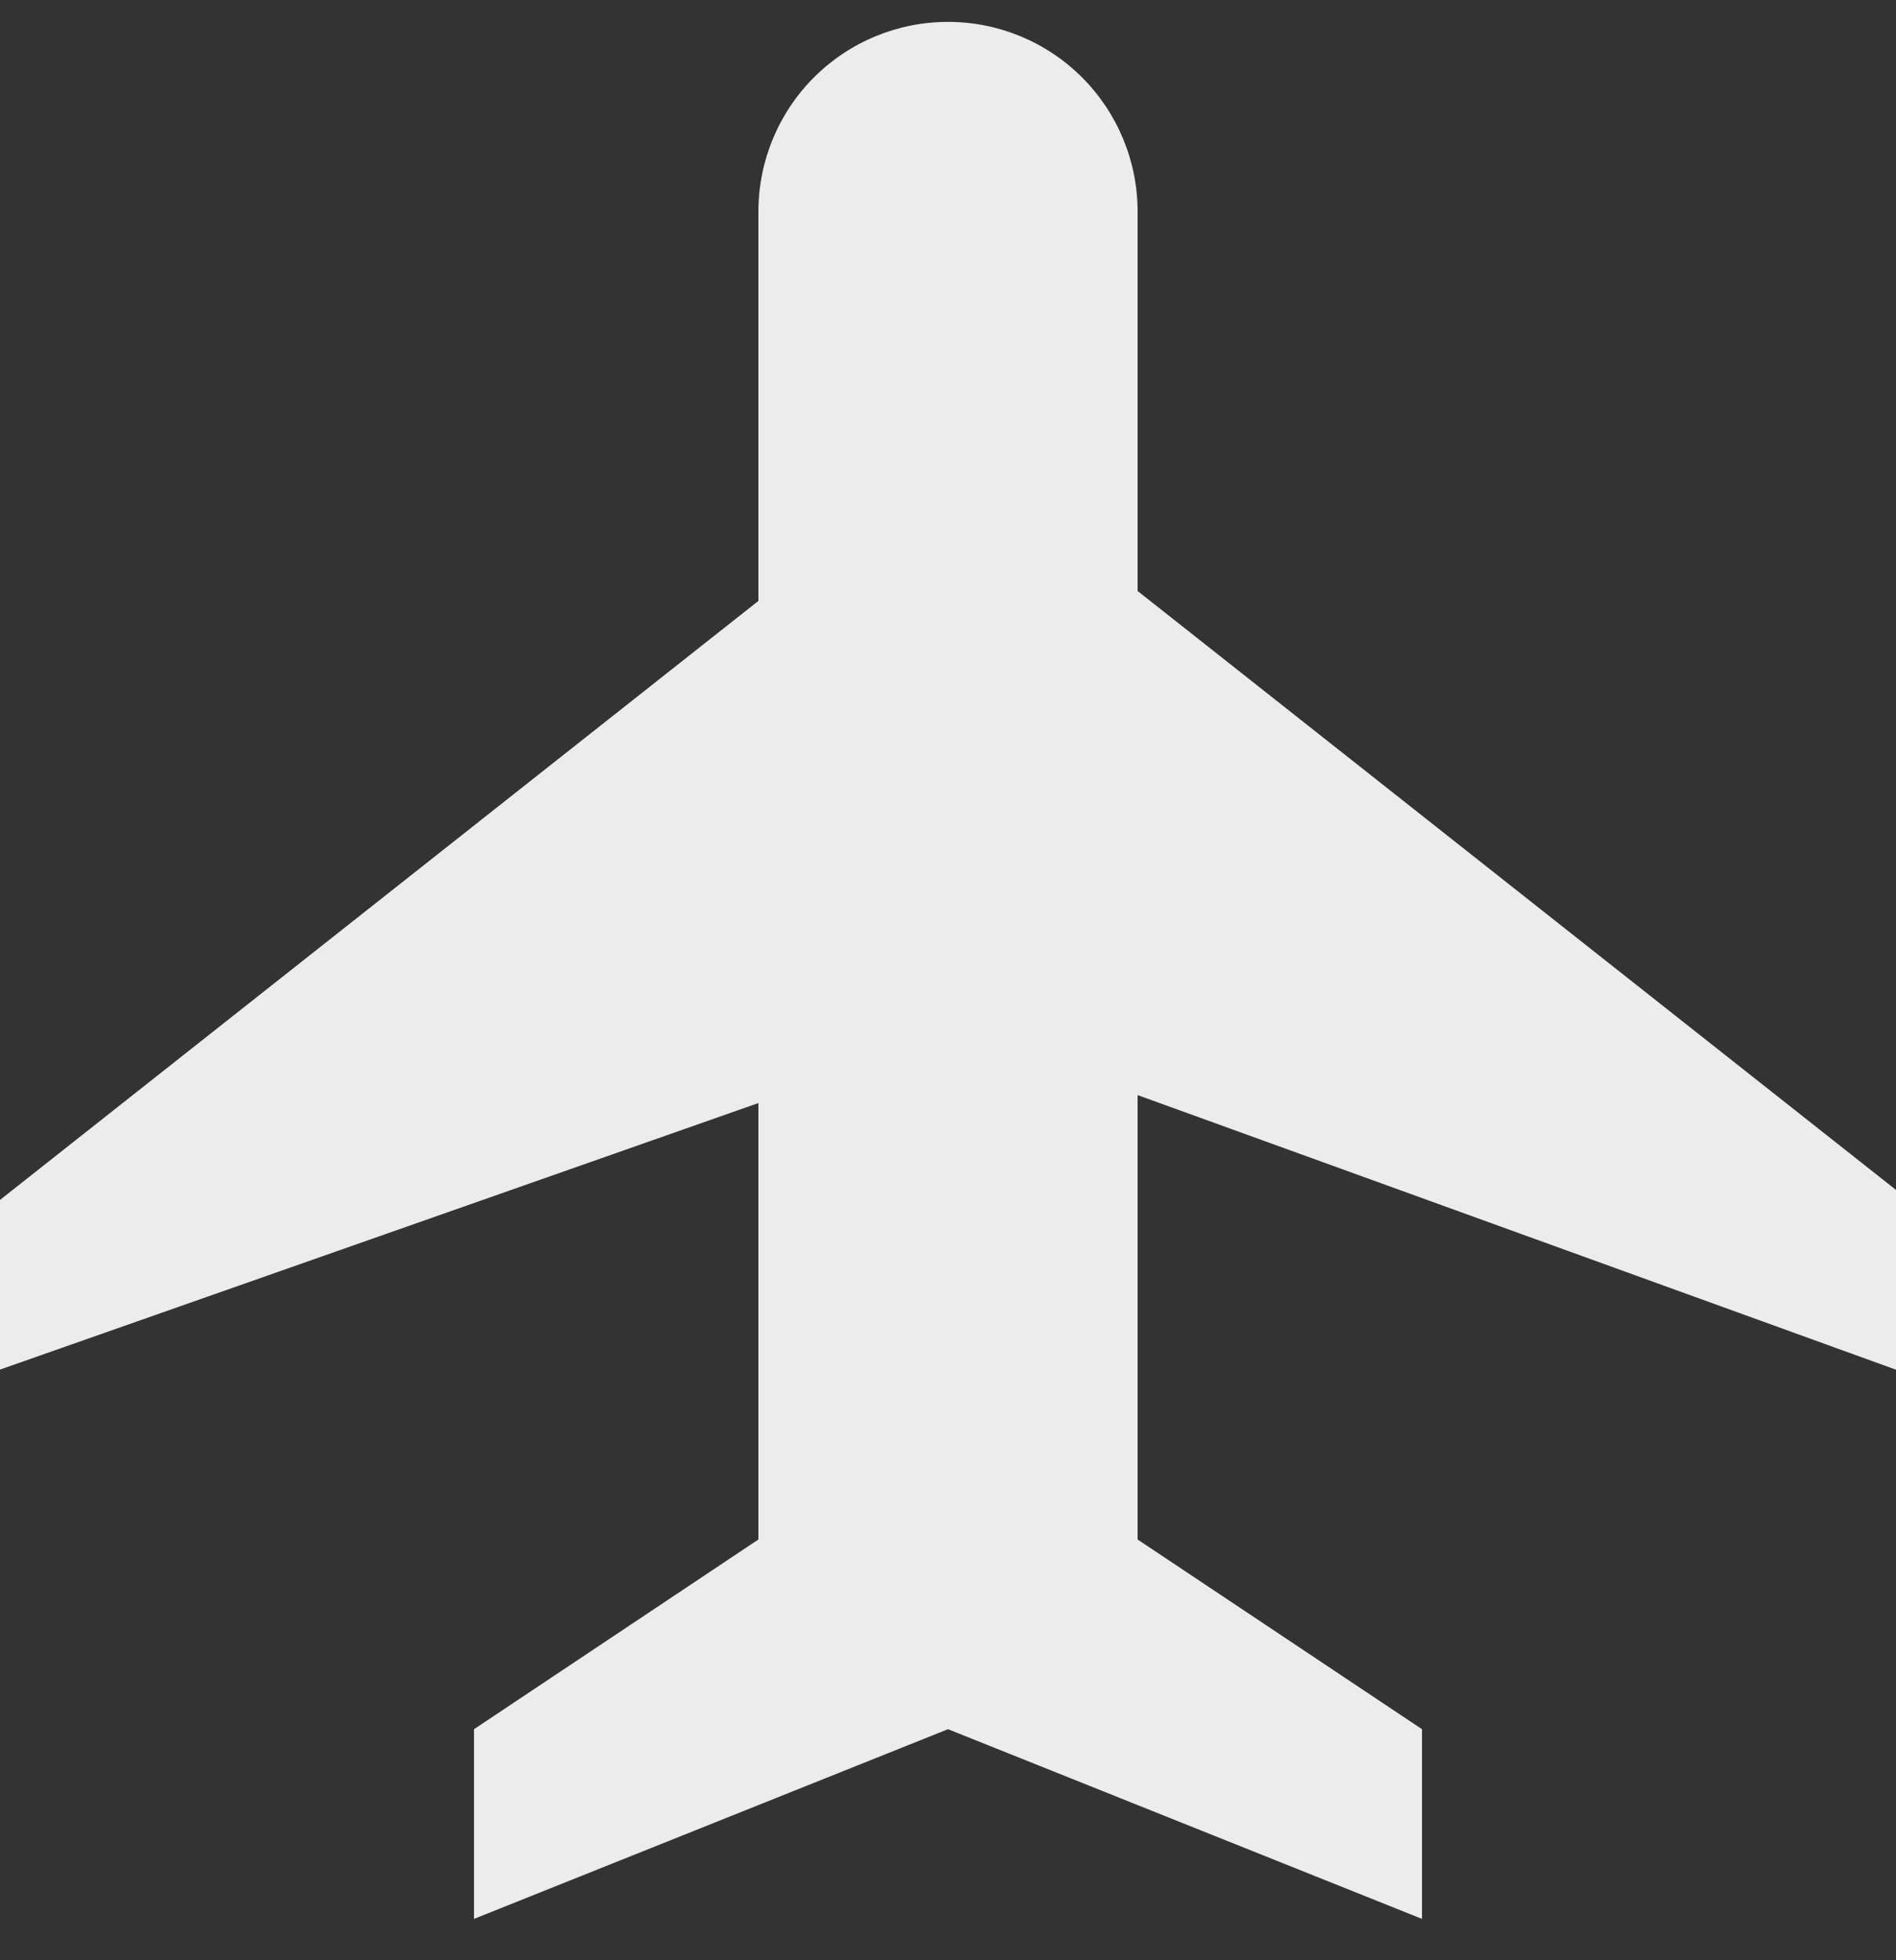 <svg width="30" height="31" viewBox="0 0 30 31" fill="none" xmlns="http://www.w3.org/2000/svg">
<rect x="0" y="0" width="30" height="31" fill="#333333" stroke="none"/>
<path d="M30 21.661V18.818L18 9.346V3.346C18 2.55 17.684 1.787 17.121 1.224C16.559 0.662 15.796 0.346 15 0.346C14.204 0.346 13.441 0.662 12.879 1.224C12.316 1.787 12 2.55 12 3.346L12 9.503L6.10352e-05 18.976L6.10352e-05 21.659L12 17.444V24.346L7.5 27.346V30.346L15 27.346L22.5 30.346V27.346L18 24.346V17.318L30 21.661Z" fill="#ECECEC"/>
</svg>
